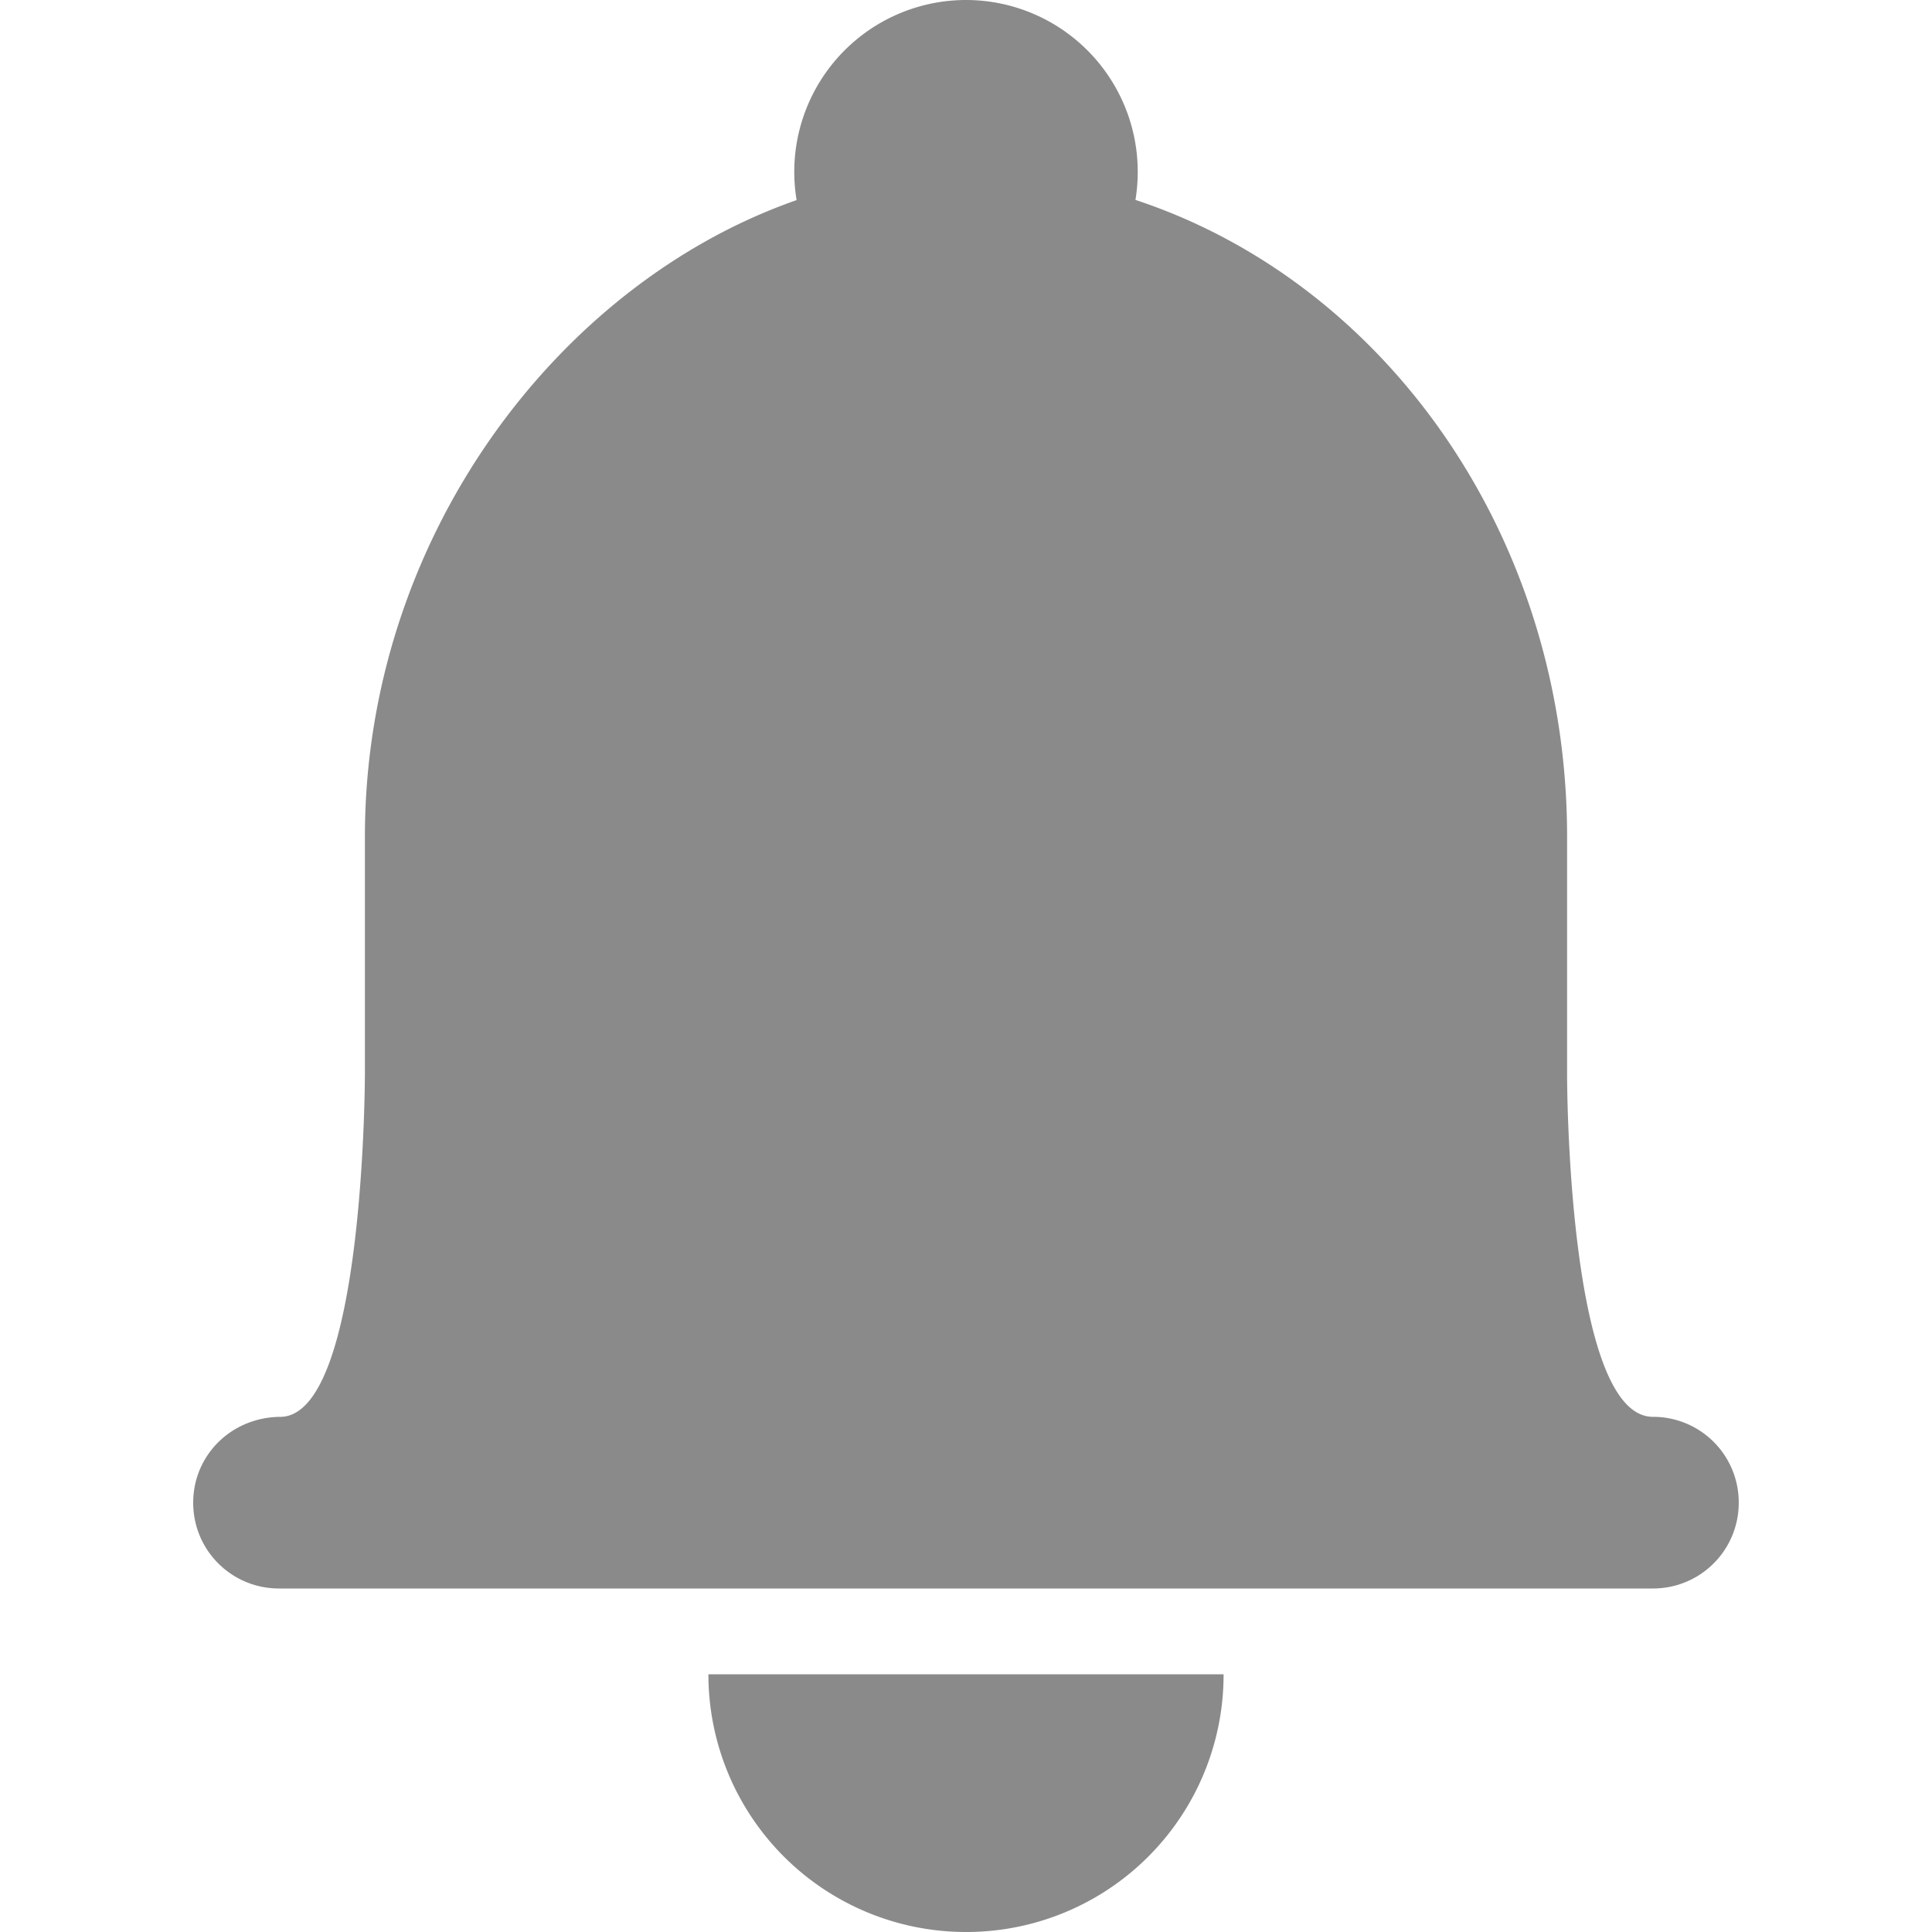 <svg class="icon" viewBox="0 0 1024 1024" xmlns="http://www.w3.org/2000/svg"><path fill="#8a8a8a" d="M512 1024a136.346 136.346 0 0 0 136.525-136.602h-273.05A136.525 136.525 0 0 0 512 1024zm364.109-273.05c-45.517 0-45.517-180.812-45.517-180.812V443.57c0-159.385-96.41-293.939-228.787-337.613A91.085 91.085 0 0 0 512 0a91.085 91.085 0 0 0-89.78 106.06c-125.695 43.828-228.812 178.356-228.812 337.537v125.312s0 180.454-44.34 182.041c-26.418 0-46.668 20.352-46.668 45.492 0 25.292 20.378 45.49 45.491 45.49h728.192c25.242 0 45.491-20.351 45.491-45.49a45.363 45.363 0 0 0-45.465-45.492z"/></svg>
